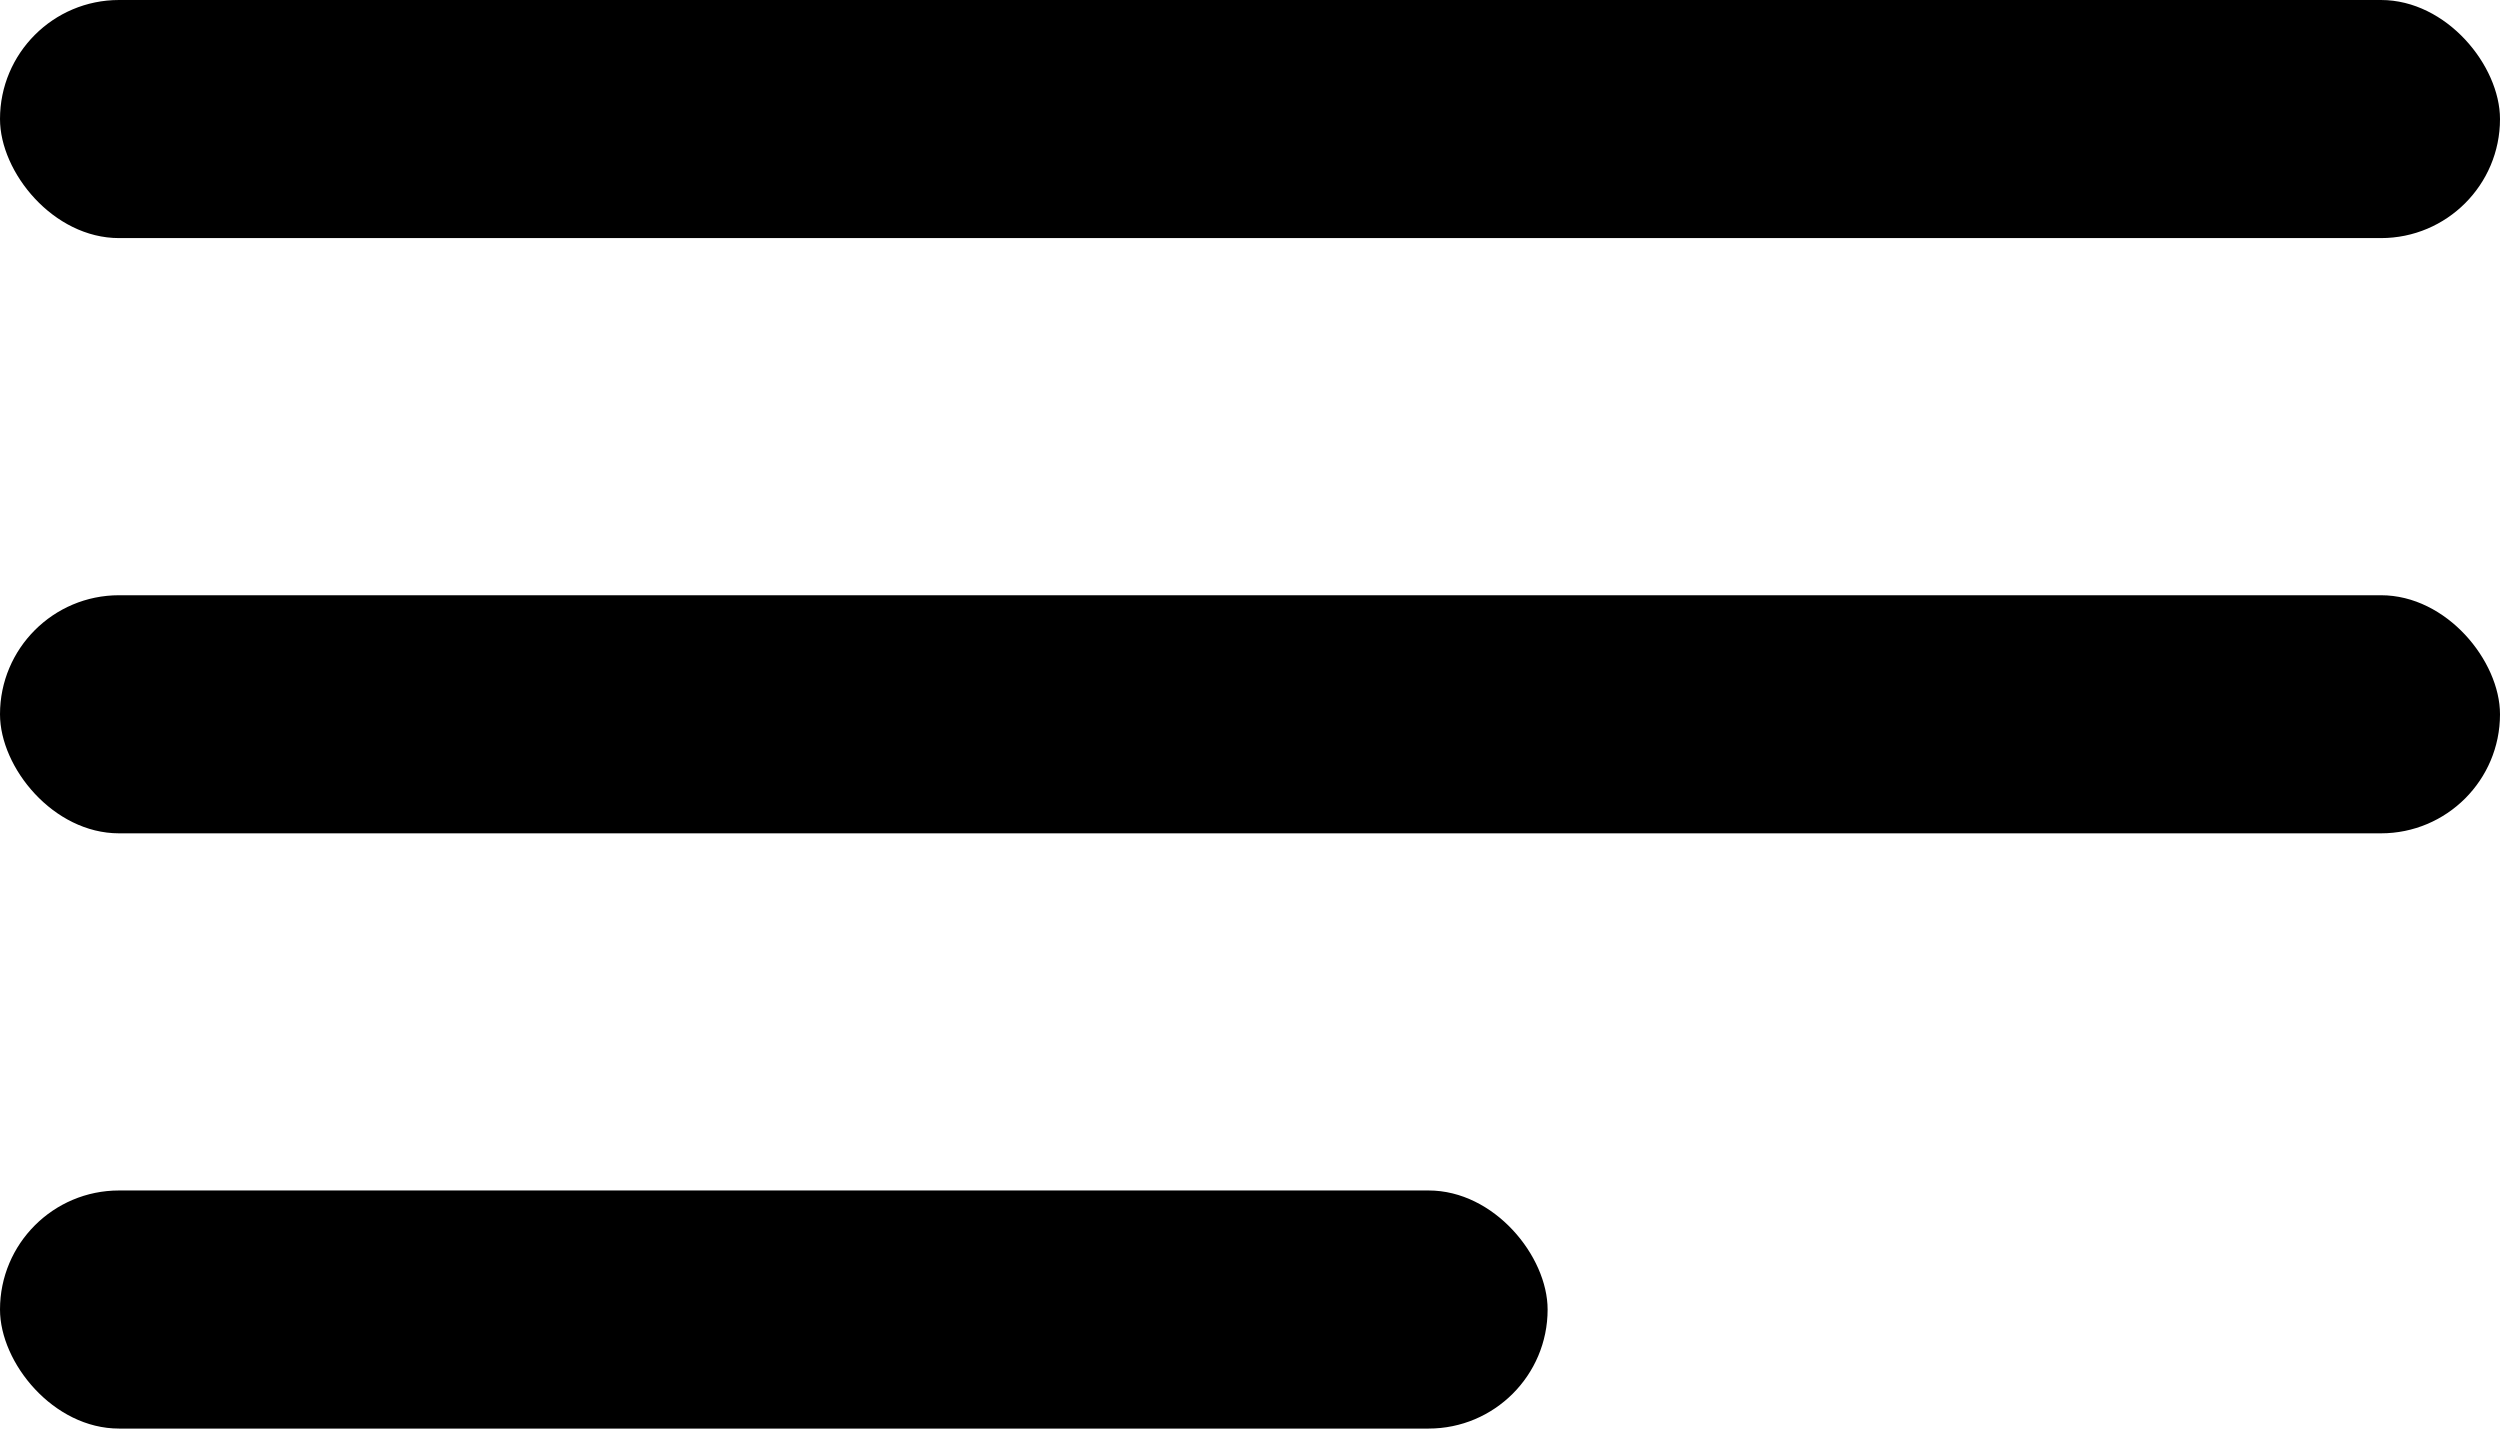 <svg width="21" height="12" viewBox="0 0 21 12" fill="none" xmlns="http://www.w3.org/2000/svg">
<rect width="21" height="2" rx="1" fill="black"/>
<rect y="5" width="21" height="2" rx="1" fill="black"/>
<rect y="10" width="13" height="2" rx="1" fill="black"/>
</svg>
